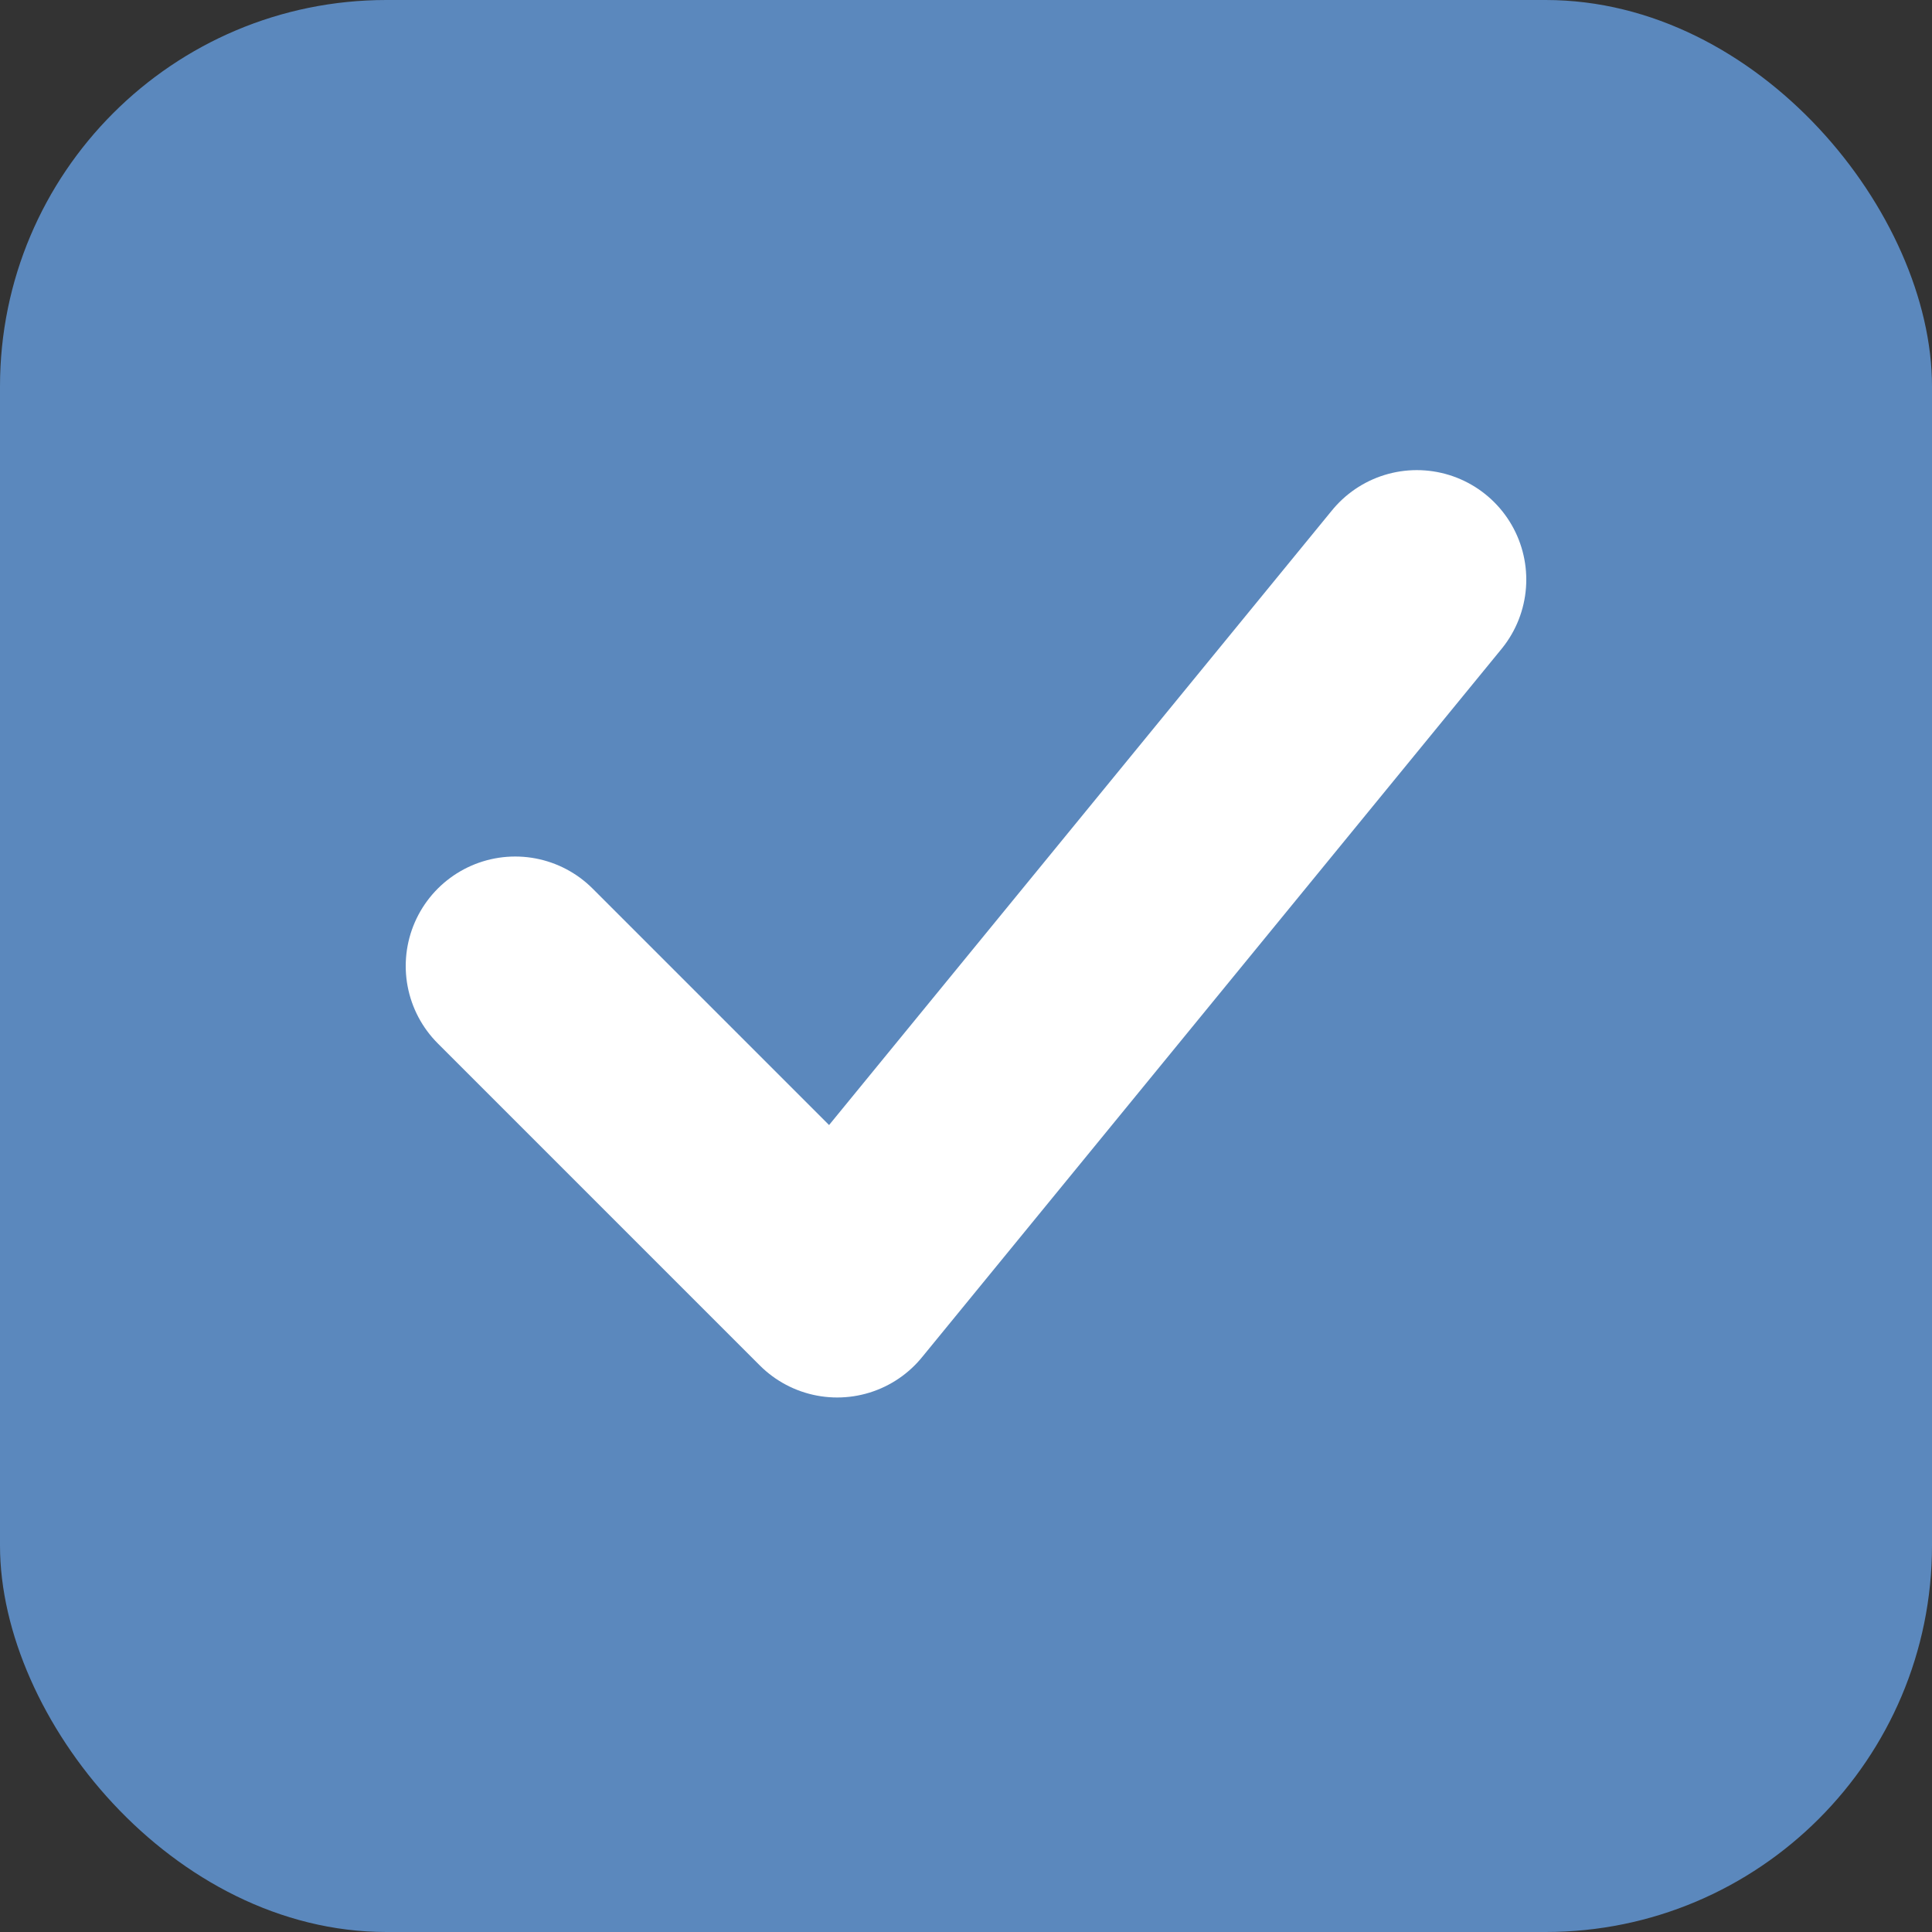 <svg xmlns="http://www.w3.org/2000/svg" width="15" height="15" viewBox="0 0 15 15">
  <rect x="0" y="0" width="15" height="15" fill="#333333" stroke="none"/>
  <g fill="none" fill-rule="evenodd">
    <rect width="15" height="15" fill="#5B88BD" rx="3"/>
    <path stroke="#FFF" stroke-width="1.7" stroke-linecap="round" stroke-linejoin="round" d="M4 7.5L6.5 10 11 4.5"/>
  </g>
</svg>